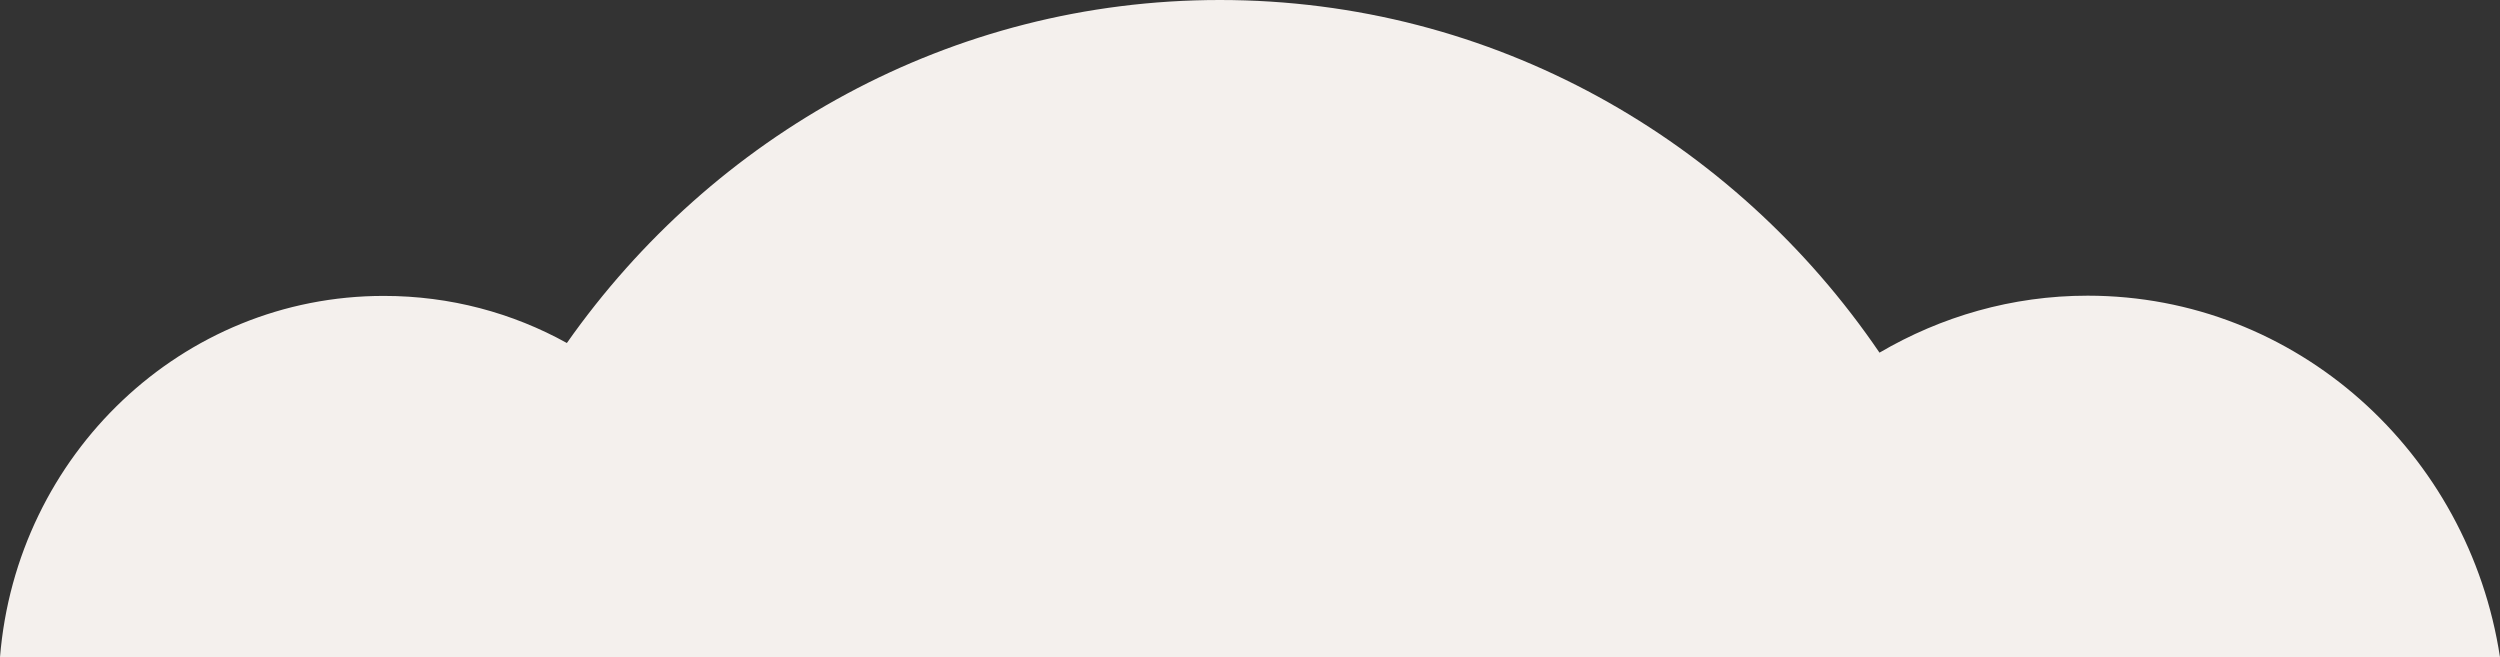 <svg width="213" height="56" viewBox="0 0 213 56" fill="none" xmlns="http://www.w3.org/2000/svg">
<rect x="0" y="0" width="213" height="56" fill="#333333" stroke="none"/>
<path d="M103.93 0C80.998 0 60.734 11.533 48.297 29.224C43.667 26.656 38.351 25.212 32.721 25.212C15.497 25.192 1.393 38.751 0 56H213C210.352 38.57 195.659 25.192 177.866 25.192C171.412 25.192 165.37 26.977 160.133 30.046C147.774 11.894 127.215 0 103.93 0Z" fill="#F4F0ED"/>
</svg>
